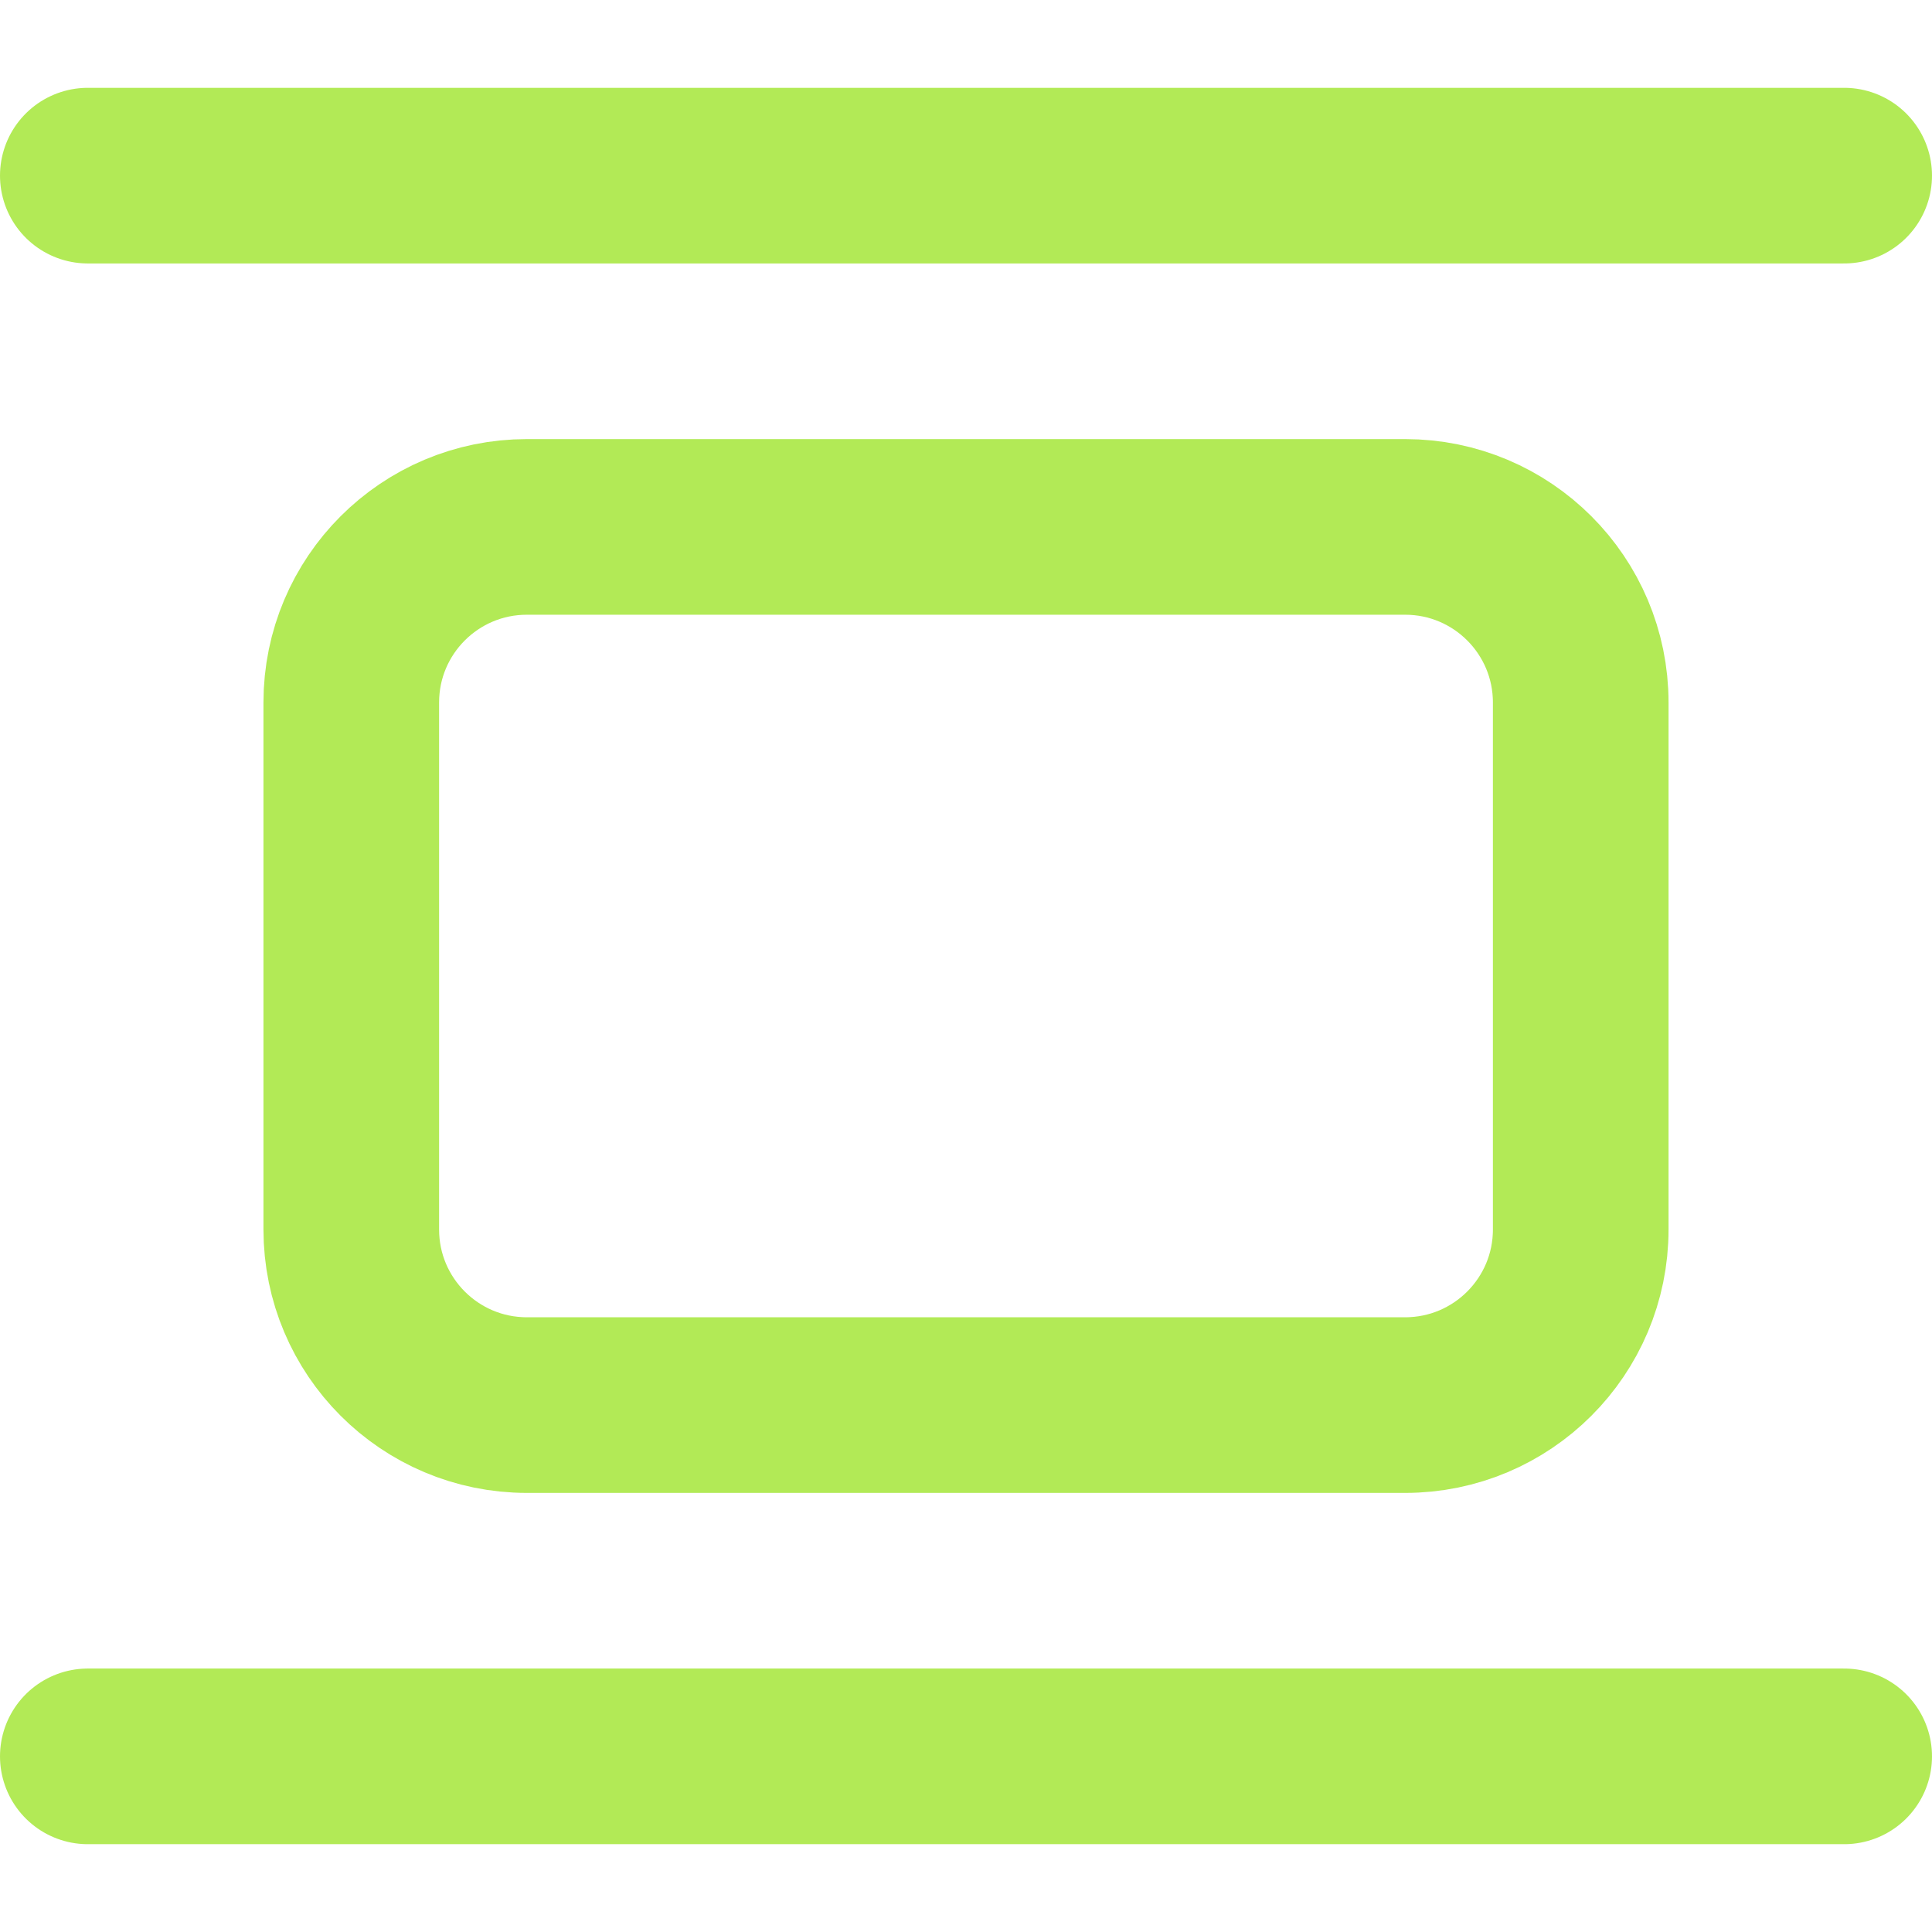<?xml version="1.0" encoding="UTF-8"?>
<!-- Uploaded to: SVG Repo, www.svgrepo.com, Generator: SVG Repo Mixer Tools -->
<svg width="800px" height="800px" viewBox="0 -1 22 22" version="1.1" xmlns="http://www.w3.org/2000/svg" xmlns:xlink="http://www.w3.org/1999/xlink">
    <title>interface / 10 - interface, distribute, vertically, align icon</title>
    <g id="Free-Icons" stroke="none" stroke-width="1" fill="none" fill-rule="evenodd" stroke-linecap="round" stroke-linejoin="round">
        <g transform="translate(-820, -600)" id="Group" stroke="#b2ea56" stroke-width="2">
            <g transform="translate(819, 598)" id="Shape">
                <line x1="2" y1="21" x2="22" y2="21">

</line>
                <line x1="2" y1="3" x2="22" y2="3">

</line>
                <path d="M17,17 L7,17 C5.895,17 5,16.105 5,15 L5,9 C5,7.895 5.895,7 7,7 L17,7 C18.105,7 19,7.895 19,9 L19,15 C19,16.105 18.105,17 17,17 Z">

</path>
            </g>
        </g>
    </g>
</svg>